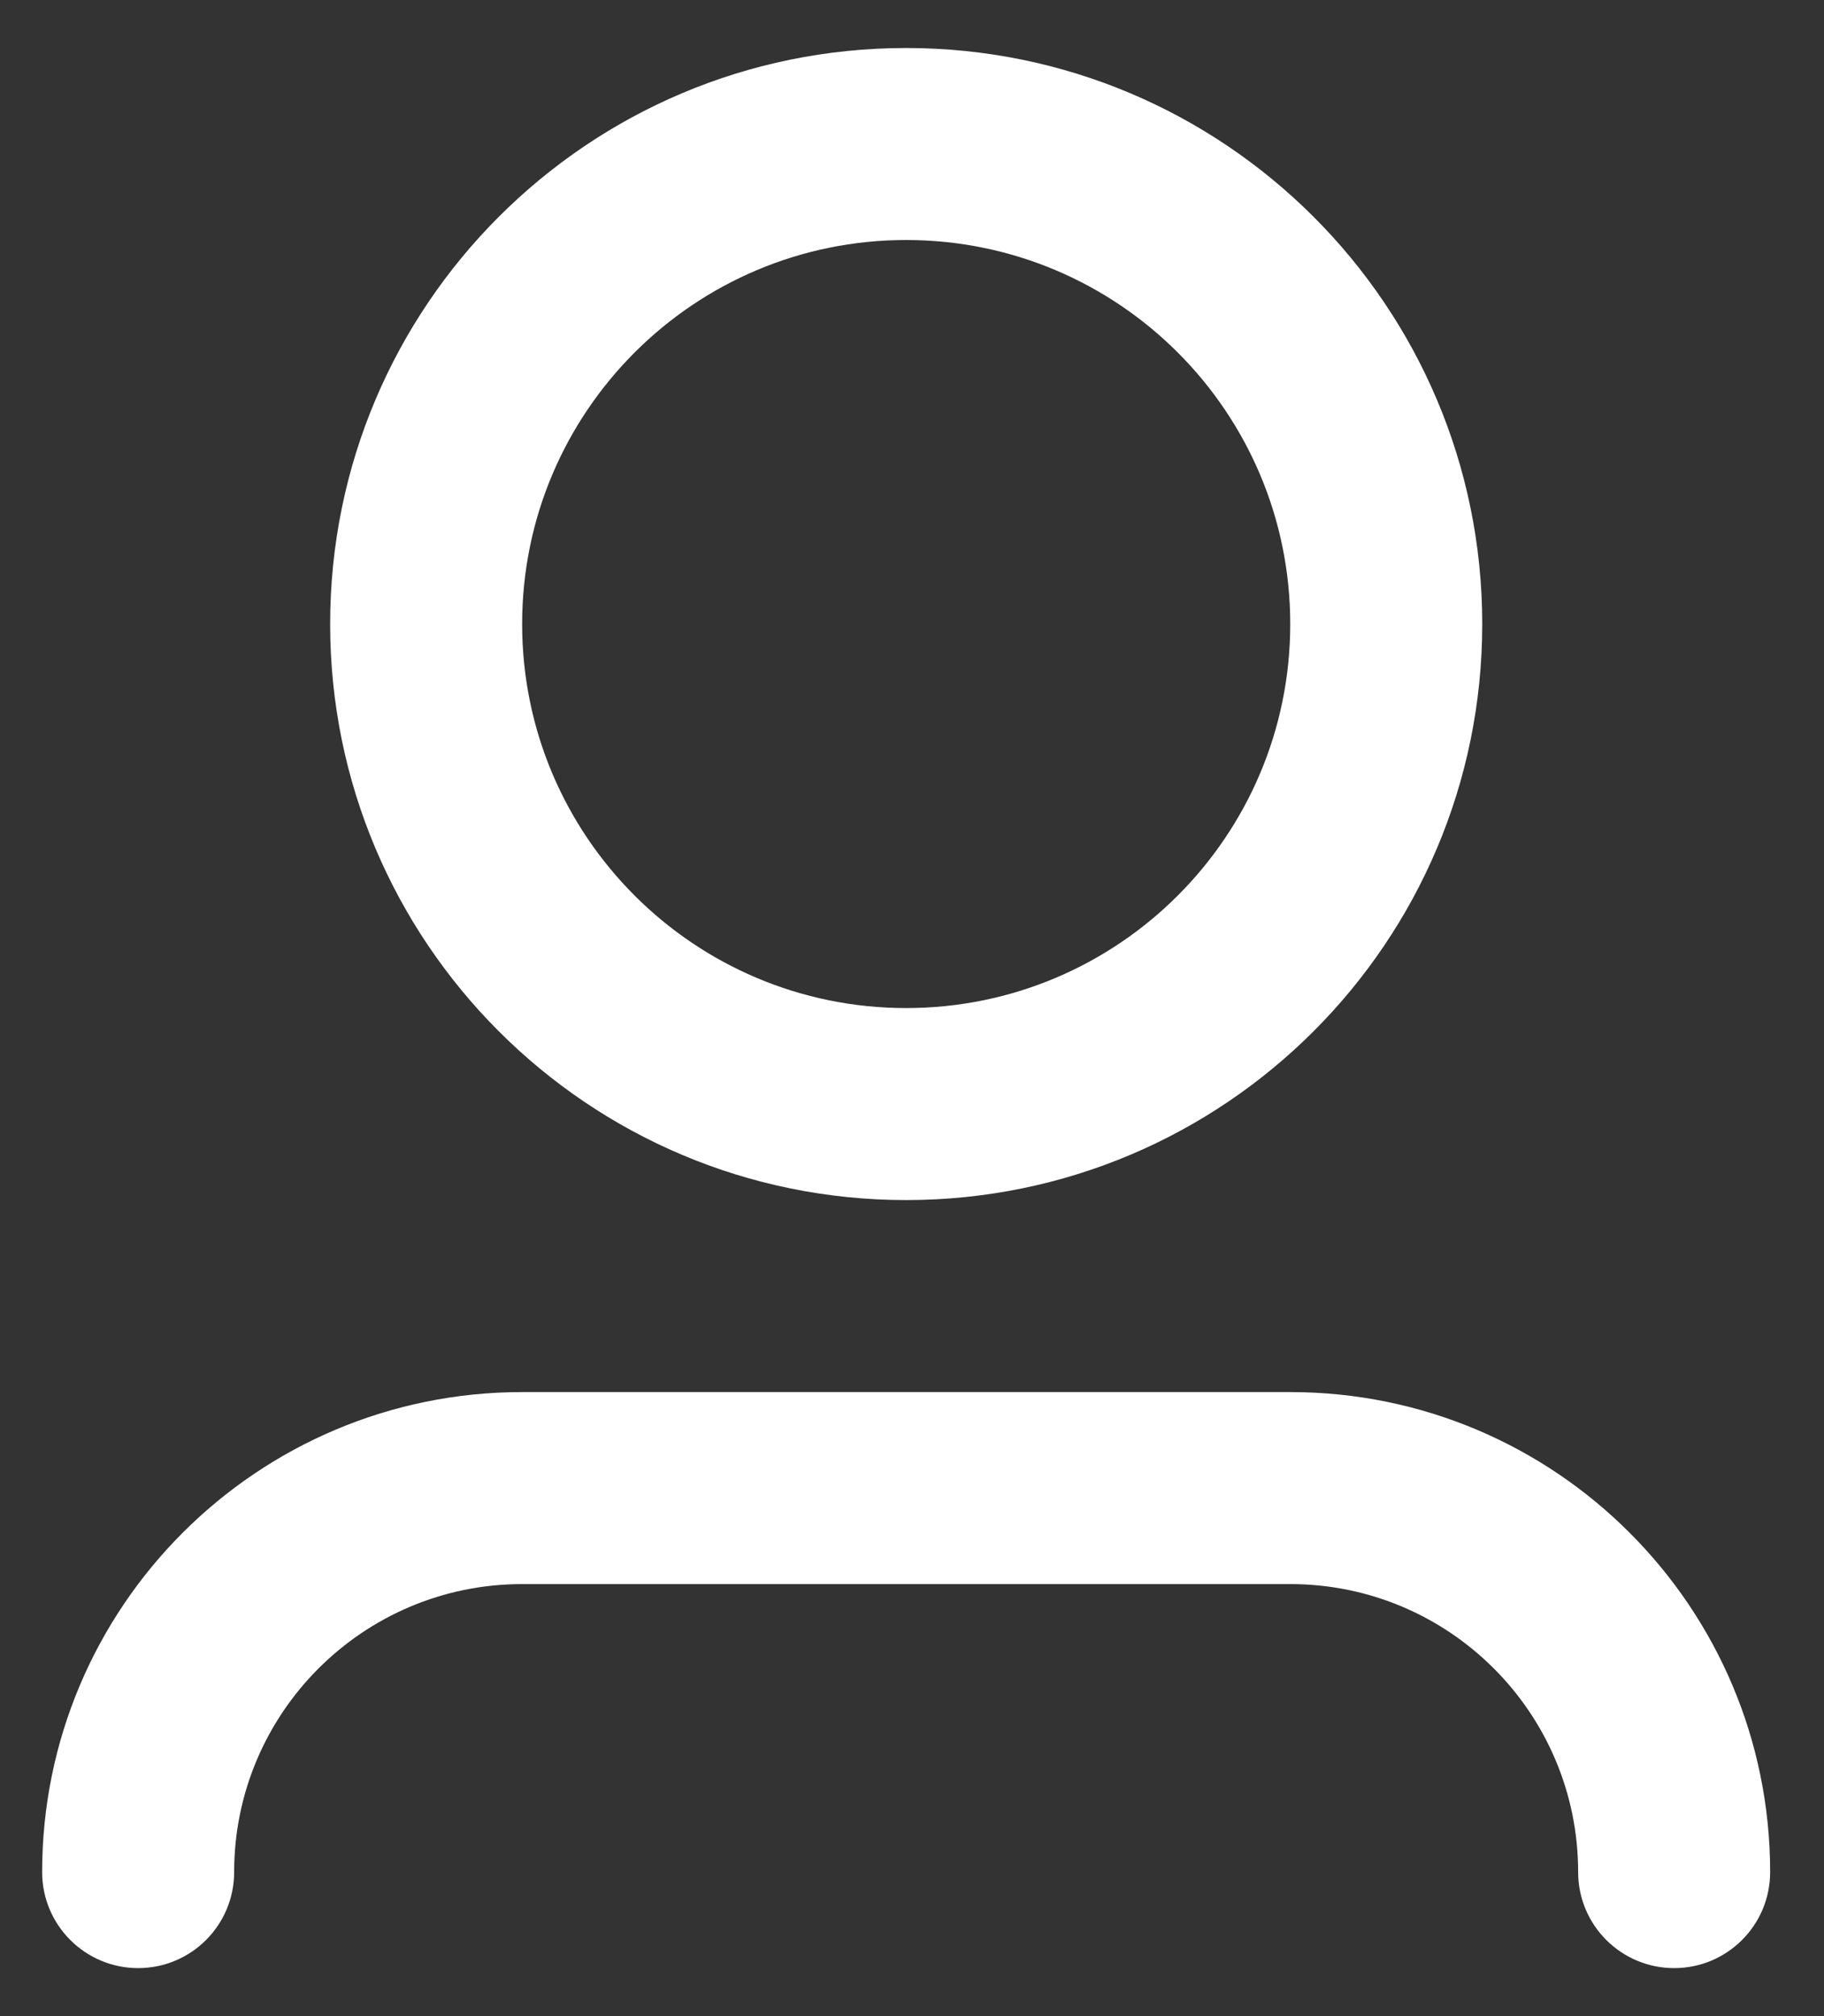 <svg width="19" height="21" viewBox="0 0 19 21" fill="none" xmlns="http://www.w3.org/2000/svg">
<rect x="0" y="0" width="19" height="21" fill="#333333" stroke="none"/>
<path d="M9.439 2.5C7.23 2.5 5.439 4.291 5.439 6.5C5.439 8.709 7.23 10.5 9.439 10.5C11.649 10.5 13.44 8.709 13.44 6.5C13.44 4.291 11.649 2.5 9.439 2.5ZM3.439 6.5C3.439 3.186 6.126 0.5 9.439 0.5C12.753 0.5 15.44 3.186 15.44 6.5C15.44 9.814 12.753 12.5 9.439 12.5C6.126 12.5 3.439 9.814 3.439 6.5ZM5.439 16.5C3.783 16.5 2.439 17.843 2.439 19.5C2.439 20.052 1.992 20.5 1.439 20.5C0.887 20.5 0.439 20.052 0.439 19.5C0.439 16.739 2.678 14.5 5.439 14.5H13.44C16.201 14.5 18.439 16.739 18.439 19.5C18.439 20.052 17.992 20.5 17.439 20.5C16.887 20.5 16.439 20.052 16.439 19.5C16.439 17.843 15.096 16.5 13.44 16.5H5.439Z" fill="white"/>
</svg>

